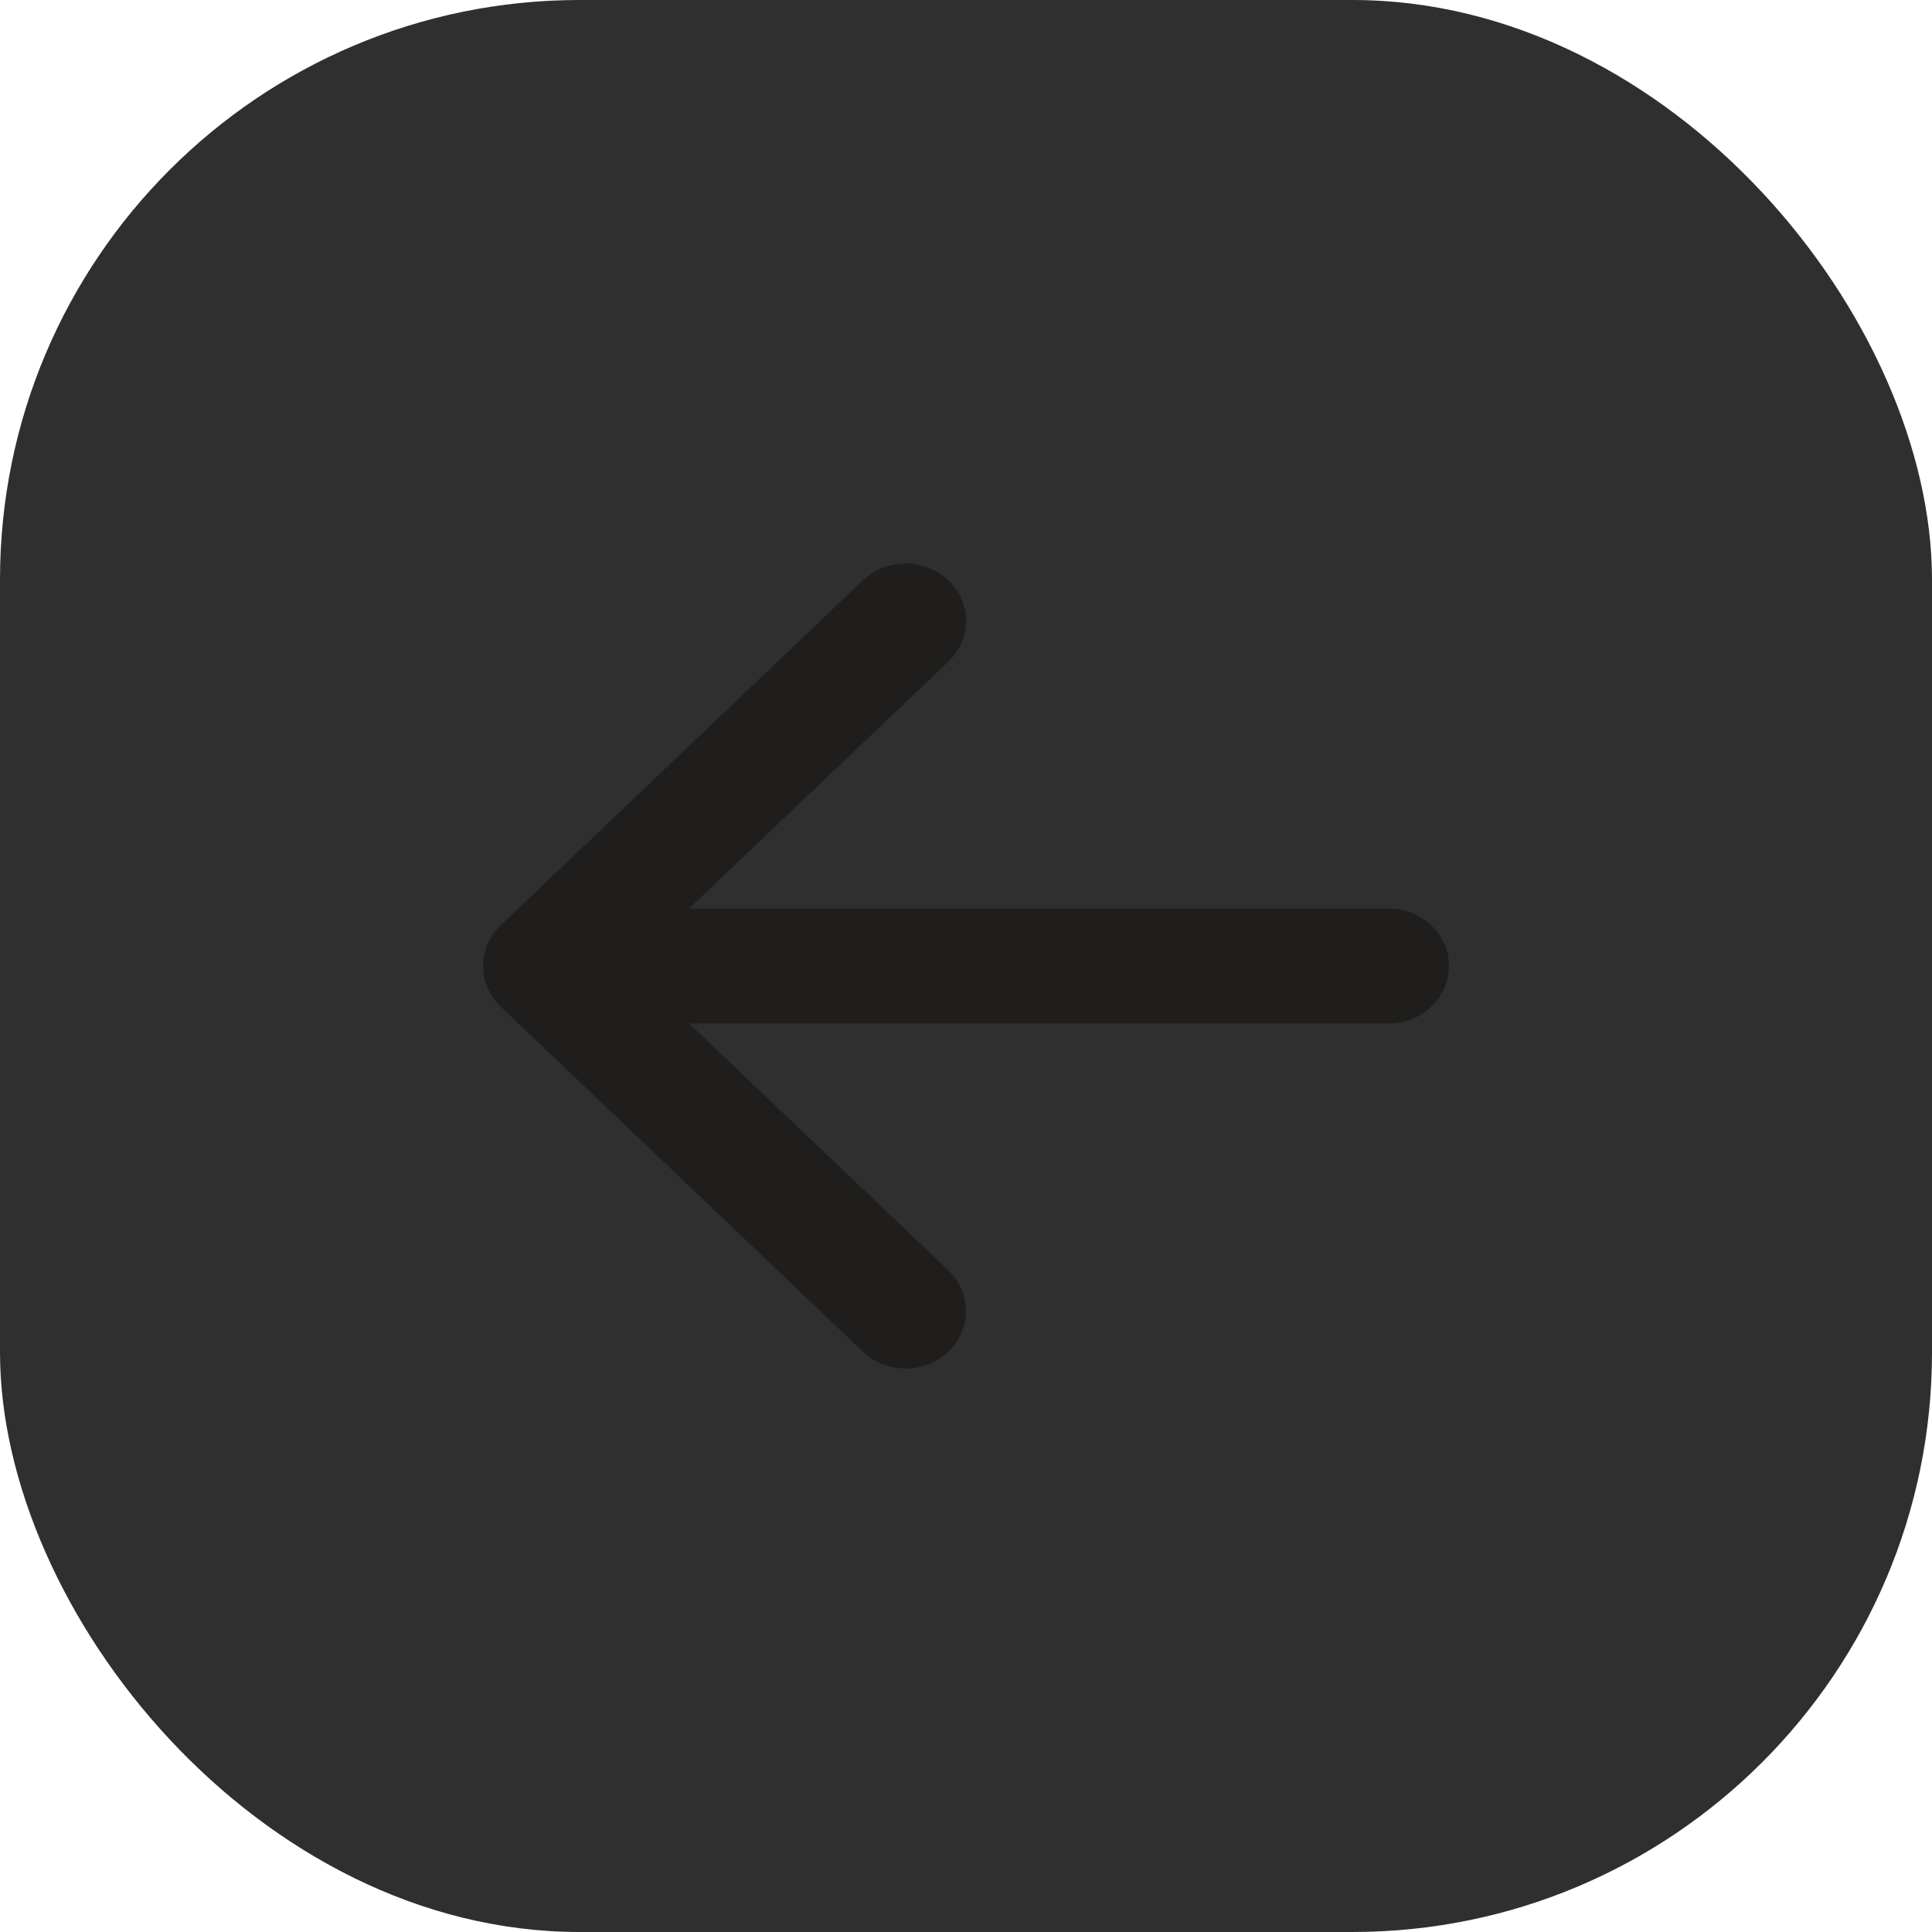 <svg width="80" height="80" viewBox="0 0 80 80" fill="none" xmlns="http://www.w3.org/2000/svg">
<rect width="80" height="80" rx="24" fill="#2F2F2F"/>
<path fill-rule="evenodd" clip-rule="evenodd" d="M60 40C60 41.315 58.881 42.381 57.5 42.381L28.535 42.381L39.268 52.602C40.244 53.532 40.244 55.039 39.268 55.969C38.291 56.899 36.709 56.899 35.732 55.969L20.732 41.683C19.756 40.754 19.756 39.246 20.732 38.316L35.732 24.03C36.709 23.101 38.291 23.101 39.268 24.03C40.244 24.96 40.244 26.468 39.268 27.398L28.535 37.619L57.5 37.619C58.881 37.619 60 38.685 60 40Z" fill="#1F1E1D"/>
</svg>
